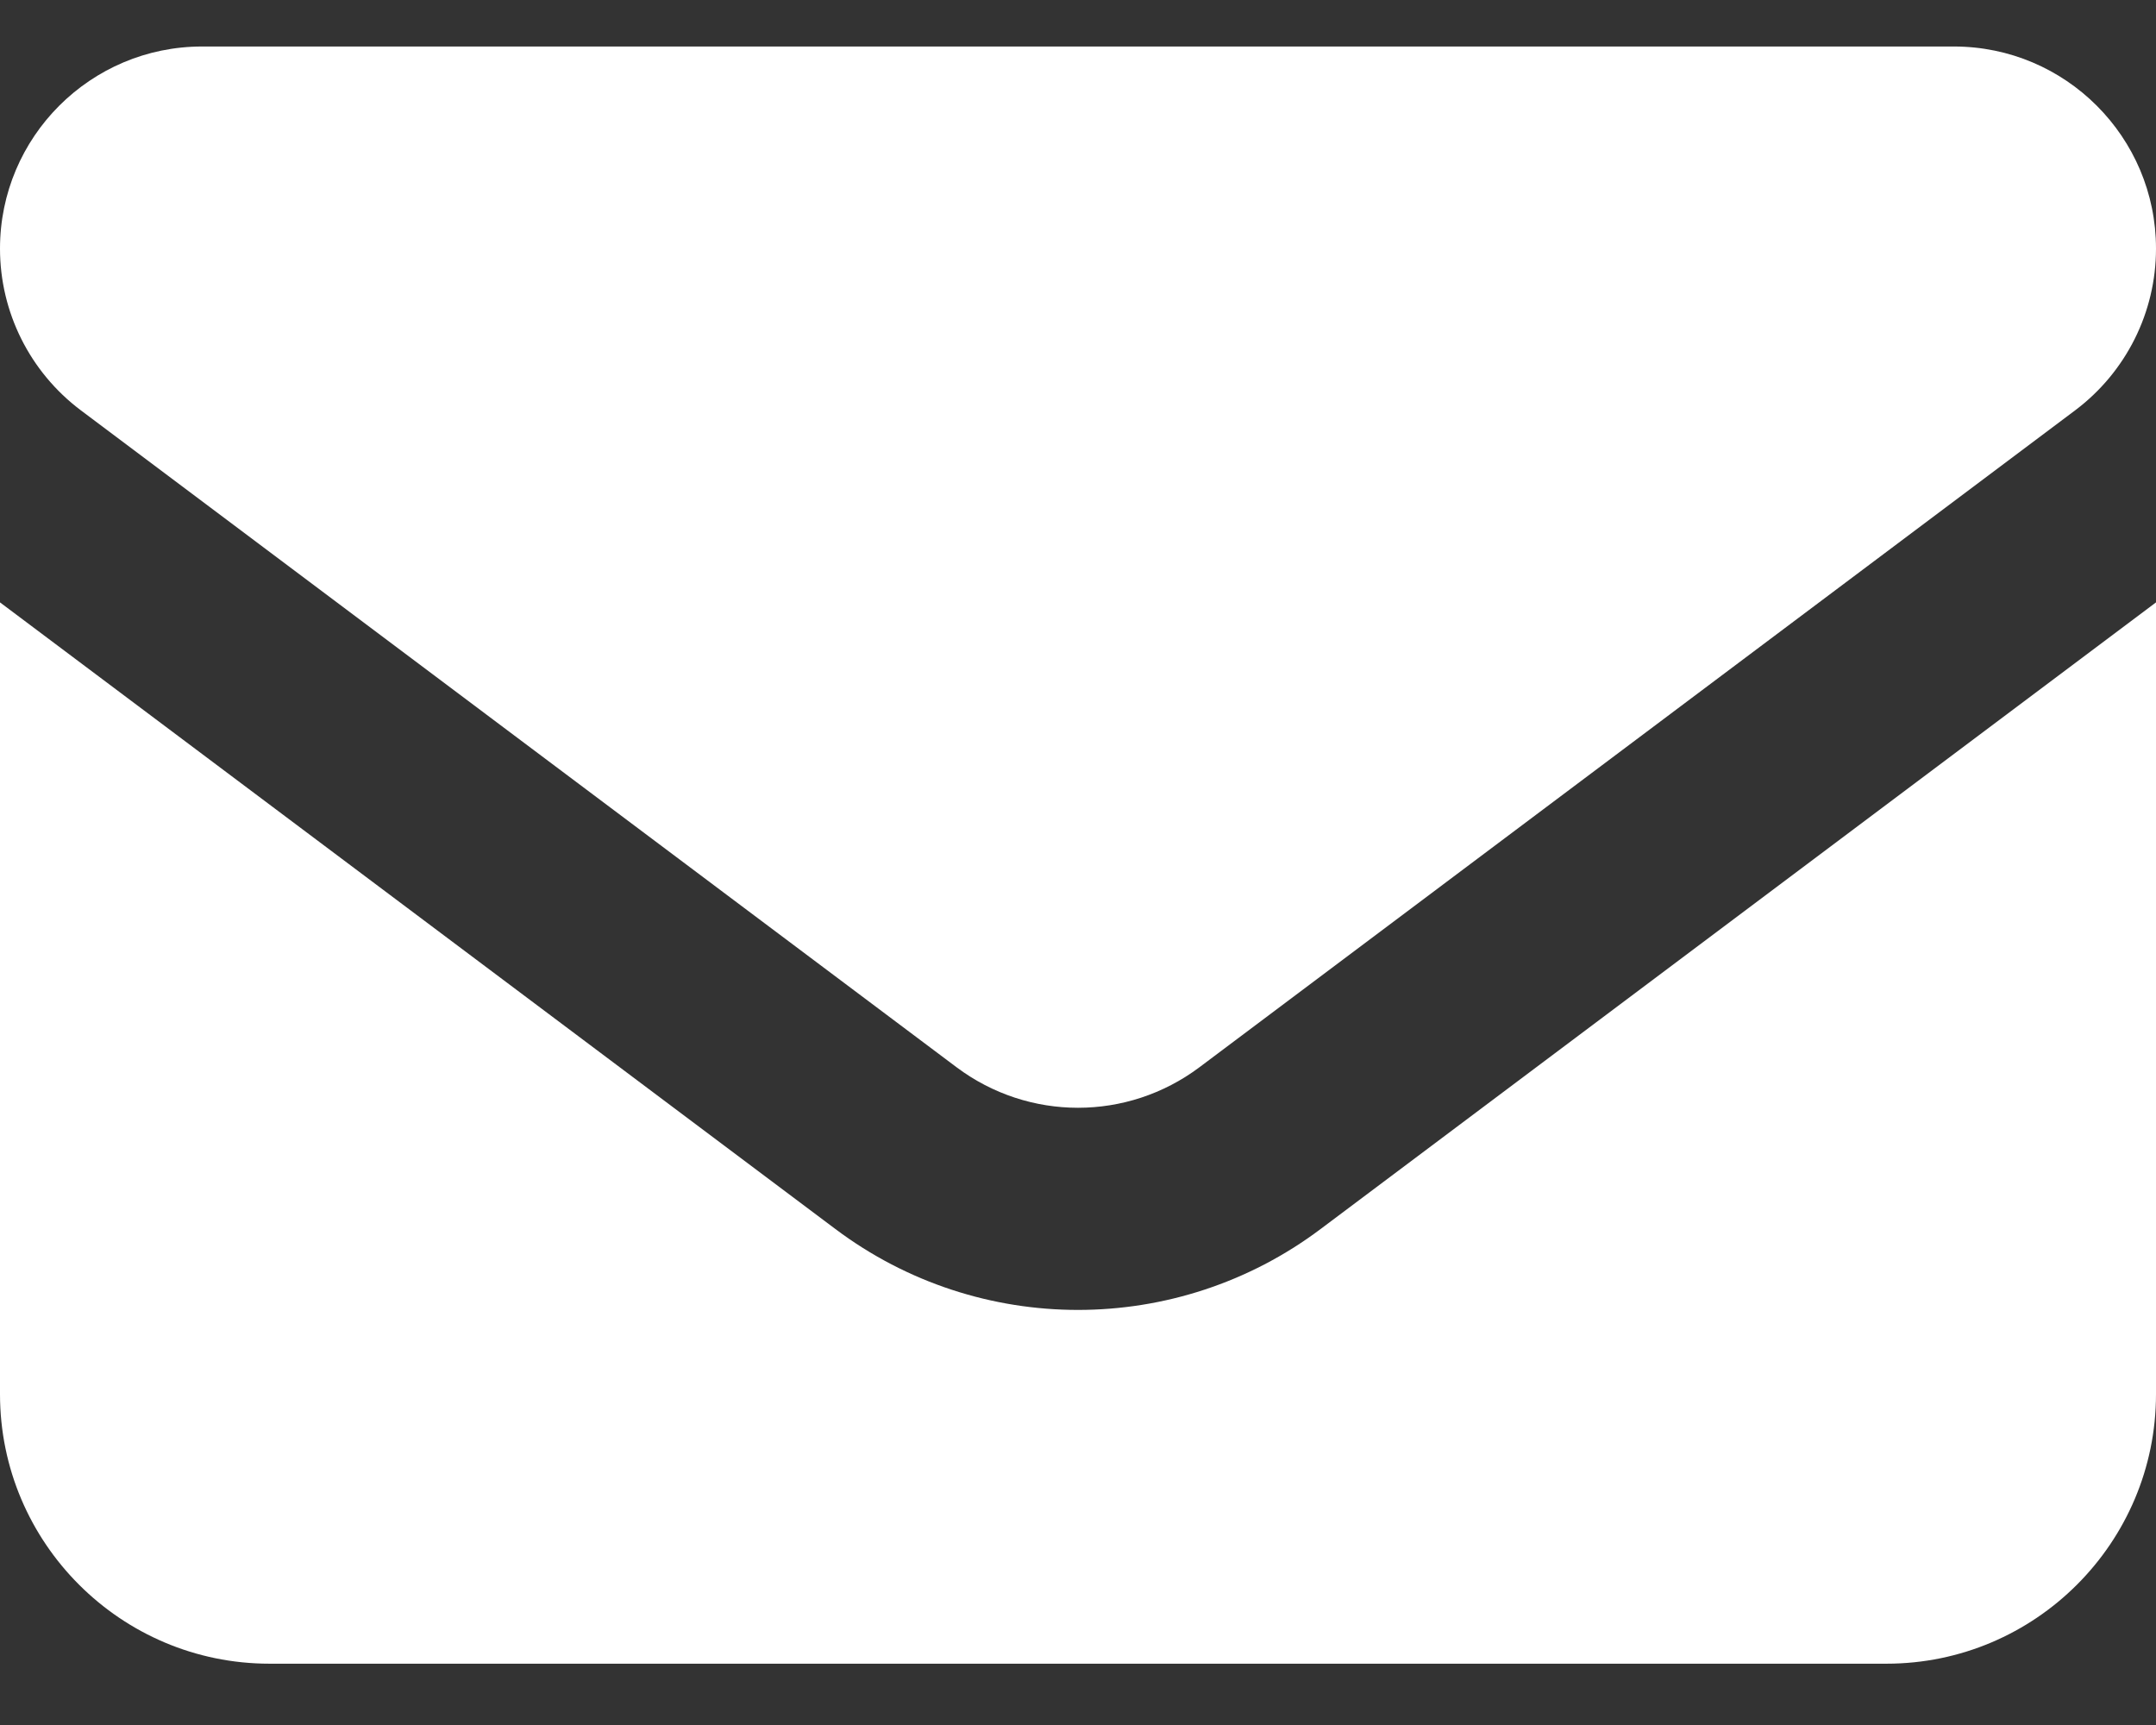 <svg width="30" height="24" viewBox="0 0 30 24" fill="none" xmlns="http://www.w3.org/2000/svg">
<rect x="0" y="0" width="30" height="24" fill="#333333" stroke="none"/>
<path d="M2.812 0.647C1.26 0.647 0 1.907 0 3.459C0 4.344 0.416 5.176 1.125 5.709L13.312 14.85C14.315 15.6 15.685 15.6 16.688 14.85L28.875 5.709C29.584 5.176 30 4.344 30 3.459C30 1.907 28.74 0.647 27.188 0.647H2.812ZM0 8.381V19.397C0 21.465 1.682 23.147 3.75 23.147H26.25C28.318 23.147 30 21.465 30 19.397V8.381L18.375 17.1C16.377 18.6 13.623 18.6 11.625 17.1L0 8.381Z" fill="white"/>
</svg>
